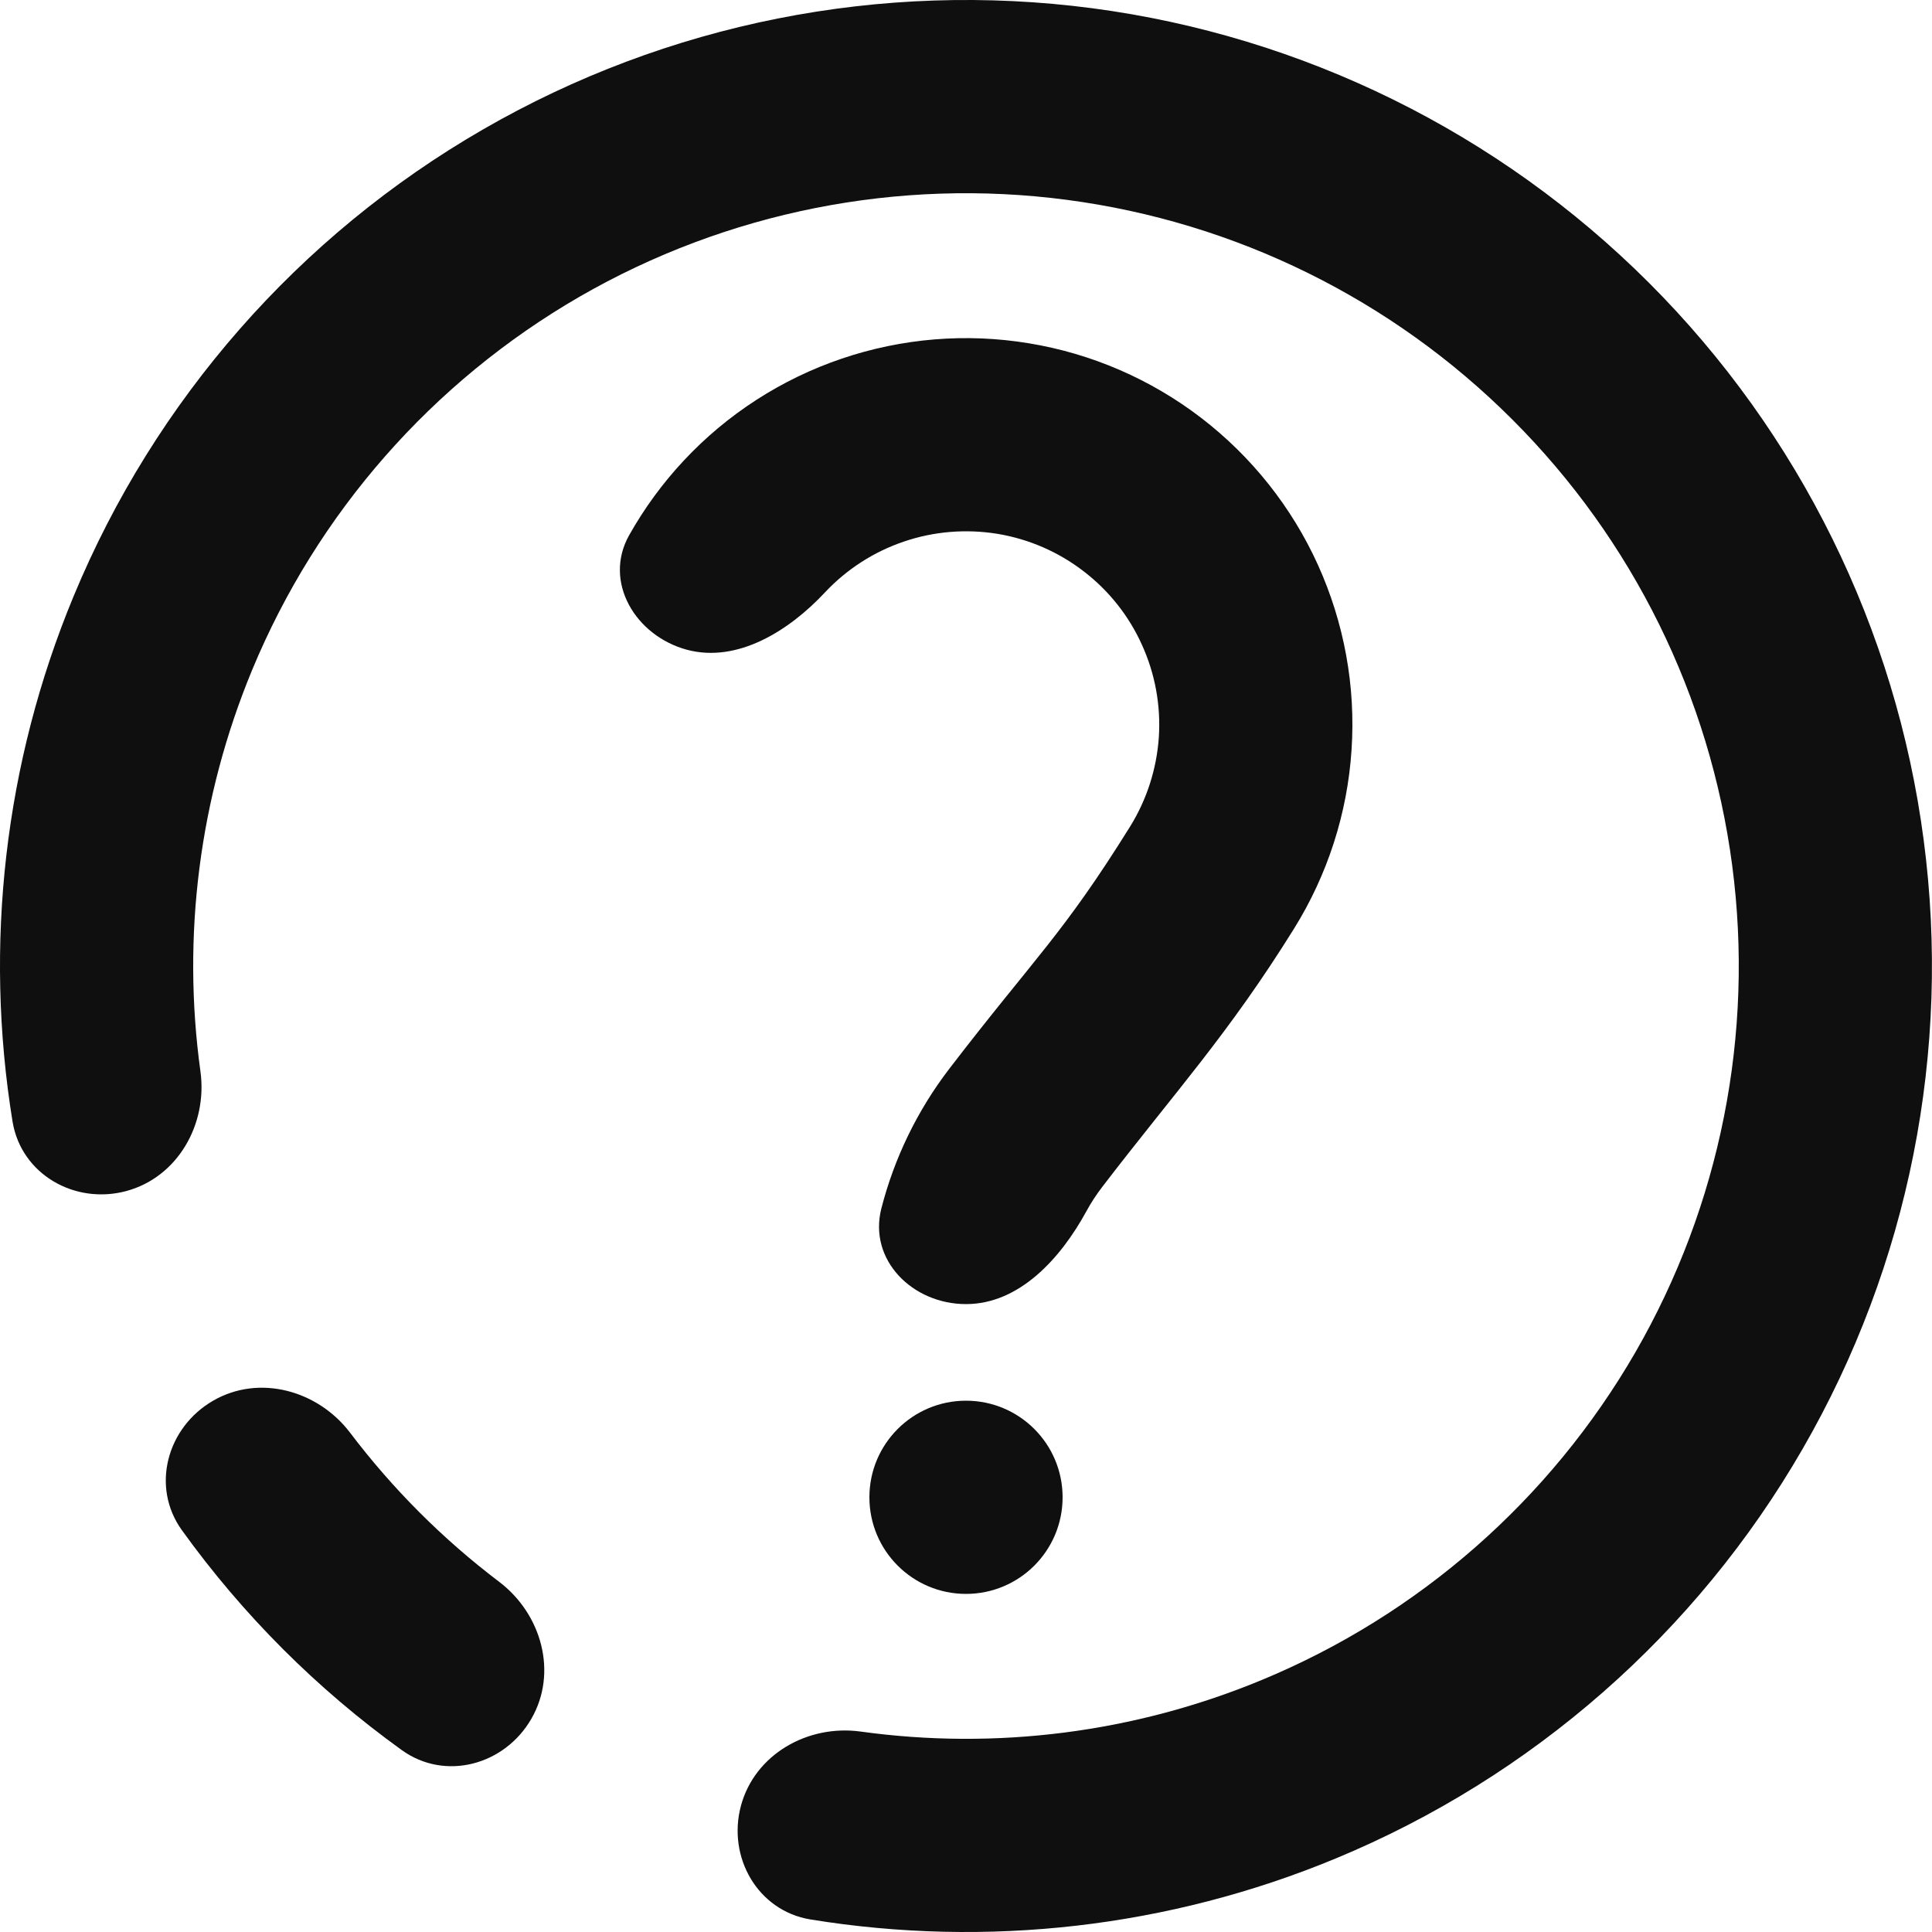 <svg width="16" height="16" viewBox="0 0 16 16" fill="#0f0f0f" xmlns="http://www.w3.org/2000/svg">
	<path d="M1.045 9.864C0.619 9.978 0.176 9.725 0.104 9.289C-0.134 7.825 0.037 6.318 0.609 4.939C1.283 3.312 2.475 1.952 4 1.072C5.525 0.191 7.298 -0.161 9.044 0.068C10.79 0.298 12.412 1.098 13.657 2.343C14.902 3.588 15.702 5.21 15.931 6.956C16.161 8.702 15.809 10.475 14.928 12C14.048 13.525 12.688 14.717 11.062 15.391C9.682 15.963 8.175 16.134 6.711 15.896C6.275 15.824 6.022 15.381 6.136 14.955C6.251 14.528 6.69 14.28 7.127 14.34C8.248 14.495 9.395 14.35 10.449 13.913C11.751 13.374 12.838 12.42 13.543 11.2C14.247 9.98 14.529 8.561 14.345 7.165C14.161 5.768 13.522 4.471 12.525 3.475C11.529 2.478 10.232 1.839 8.835 1.655C7.439 1.471 6.02 1.753 4.8 2.457C3.58 3.162 2.626 4.249 2.087 5.551C1.651 6.605 1.505 7.752 1.66 8.873C1.72 9.31 1.472 9.749 1.045 9.864Z" />
	<path d="M4.4 14.235C4.179 14.618 3.687 14.752 3.328 14.494C2.626 13.989 2.011 13.374 1.506 12.672C1.248 12.313 1.382 11.821 1.765 11.6C2.147 11.379 2.633 11.514 2.9 11.866C3.253 12.332 3.668 12.747 4.134 13.1C4.486 13.367 4.621 13.853 4.4 14.235Z" />
	<path d="M5.664 3.813C5.488 4.001 5.336 4.209 5.21 4.433C4.994 4.818 5.262 5.266 5.689 5.381C6.108 5.493 6.536 5.223 6.832 4.906C7.012 4.714 7.237 4.569 7.486 4.485C7.735 4.4 8.001 4.379 8.261 4.421C8.52 4.464 8.765 4.57 8.974 4.731C9.183 4.891 9.349 5.1 9.457 5.34C9.566 5.579 9.614 5.842 9.597 6.105C9.579 6.367 9.498 6.621 9.359 6.845C8.799 7.745 8.57 7.928 7.861 8.852C7.596 9.198 7.406 9.591 7.299 10.008C7.19 10.436 7.558 10.8 8 10.8C8.442 10.8 8.784 10.421 8.996 10.033C9.035 9.961 9.08 9.892 9.131 9.826C9.735 9.038 10.171 8.568 10.717 7.69C10.995 7.243 11.159 6.734 11.193 6.209C11.228 5.684 11.132 5.159 10.915 4.679C10.698 4.2 10.366 3.782 9.948 3.461C9.531 3.141 9.04 2.928 8.521 2.843C8.002 2.757 7.47 2.801 6.971 2.97C6.473 3.139 6.024 3.428 5.664 3.813Z" />
	<path d="M8.8 12.4C8.8 12.842 8.442 13.2 8 13.2C7.558 13.2 7.2 12.842 7.2 12.4C7.2 11.958 7.558 11.6 8 11.6C8.442 11.6 8.8 11.958 8.8 12.4Z" />
</svg>

